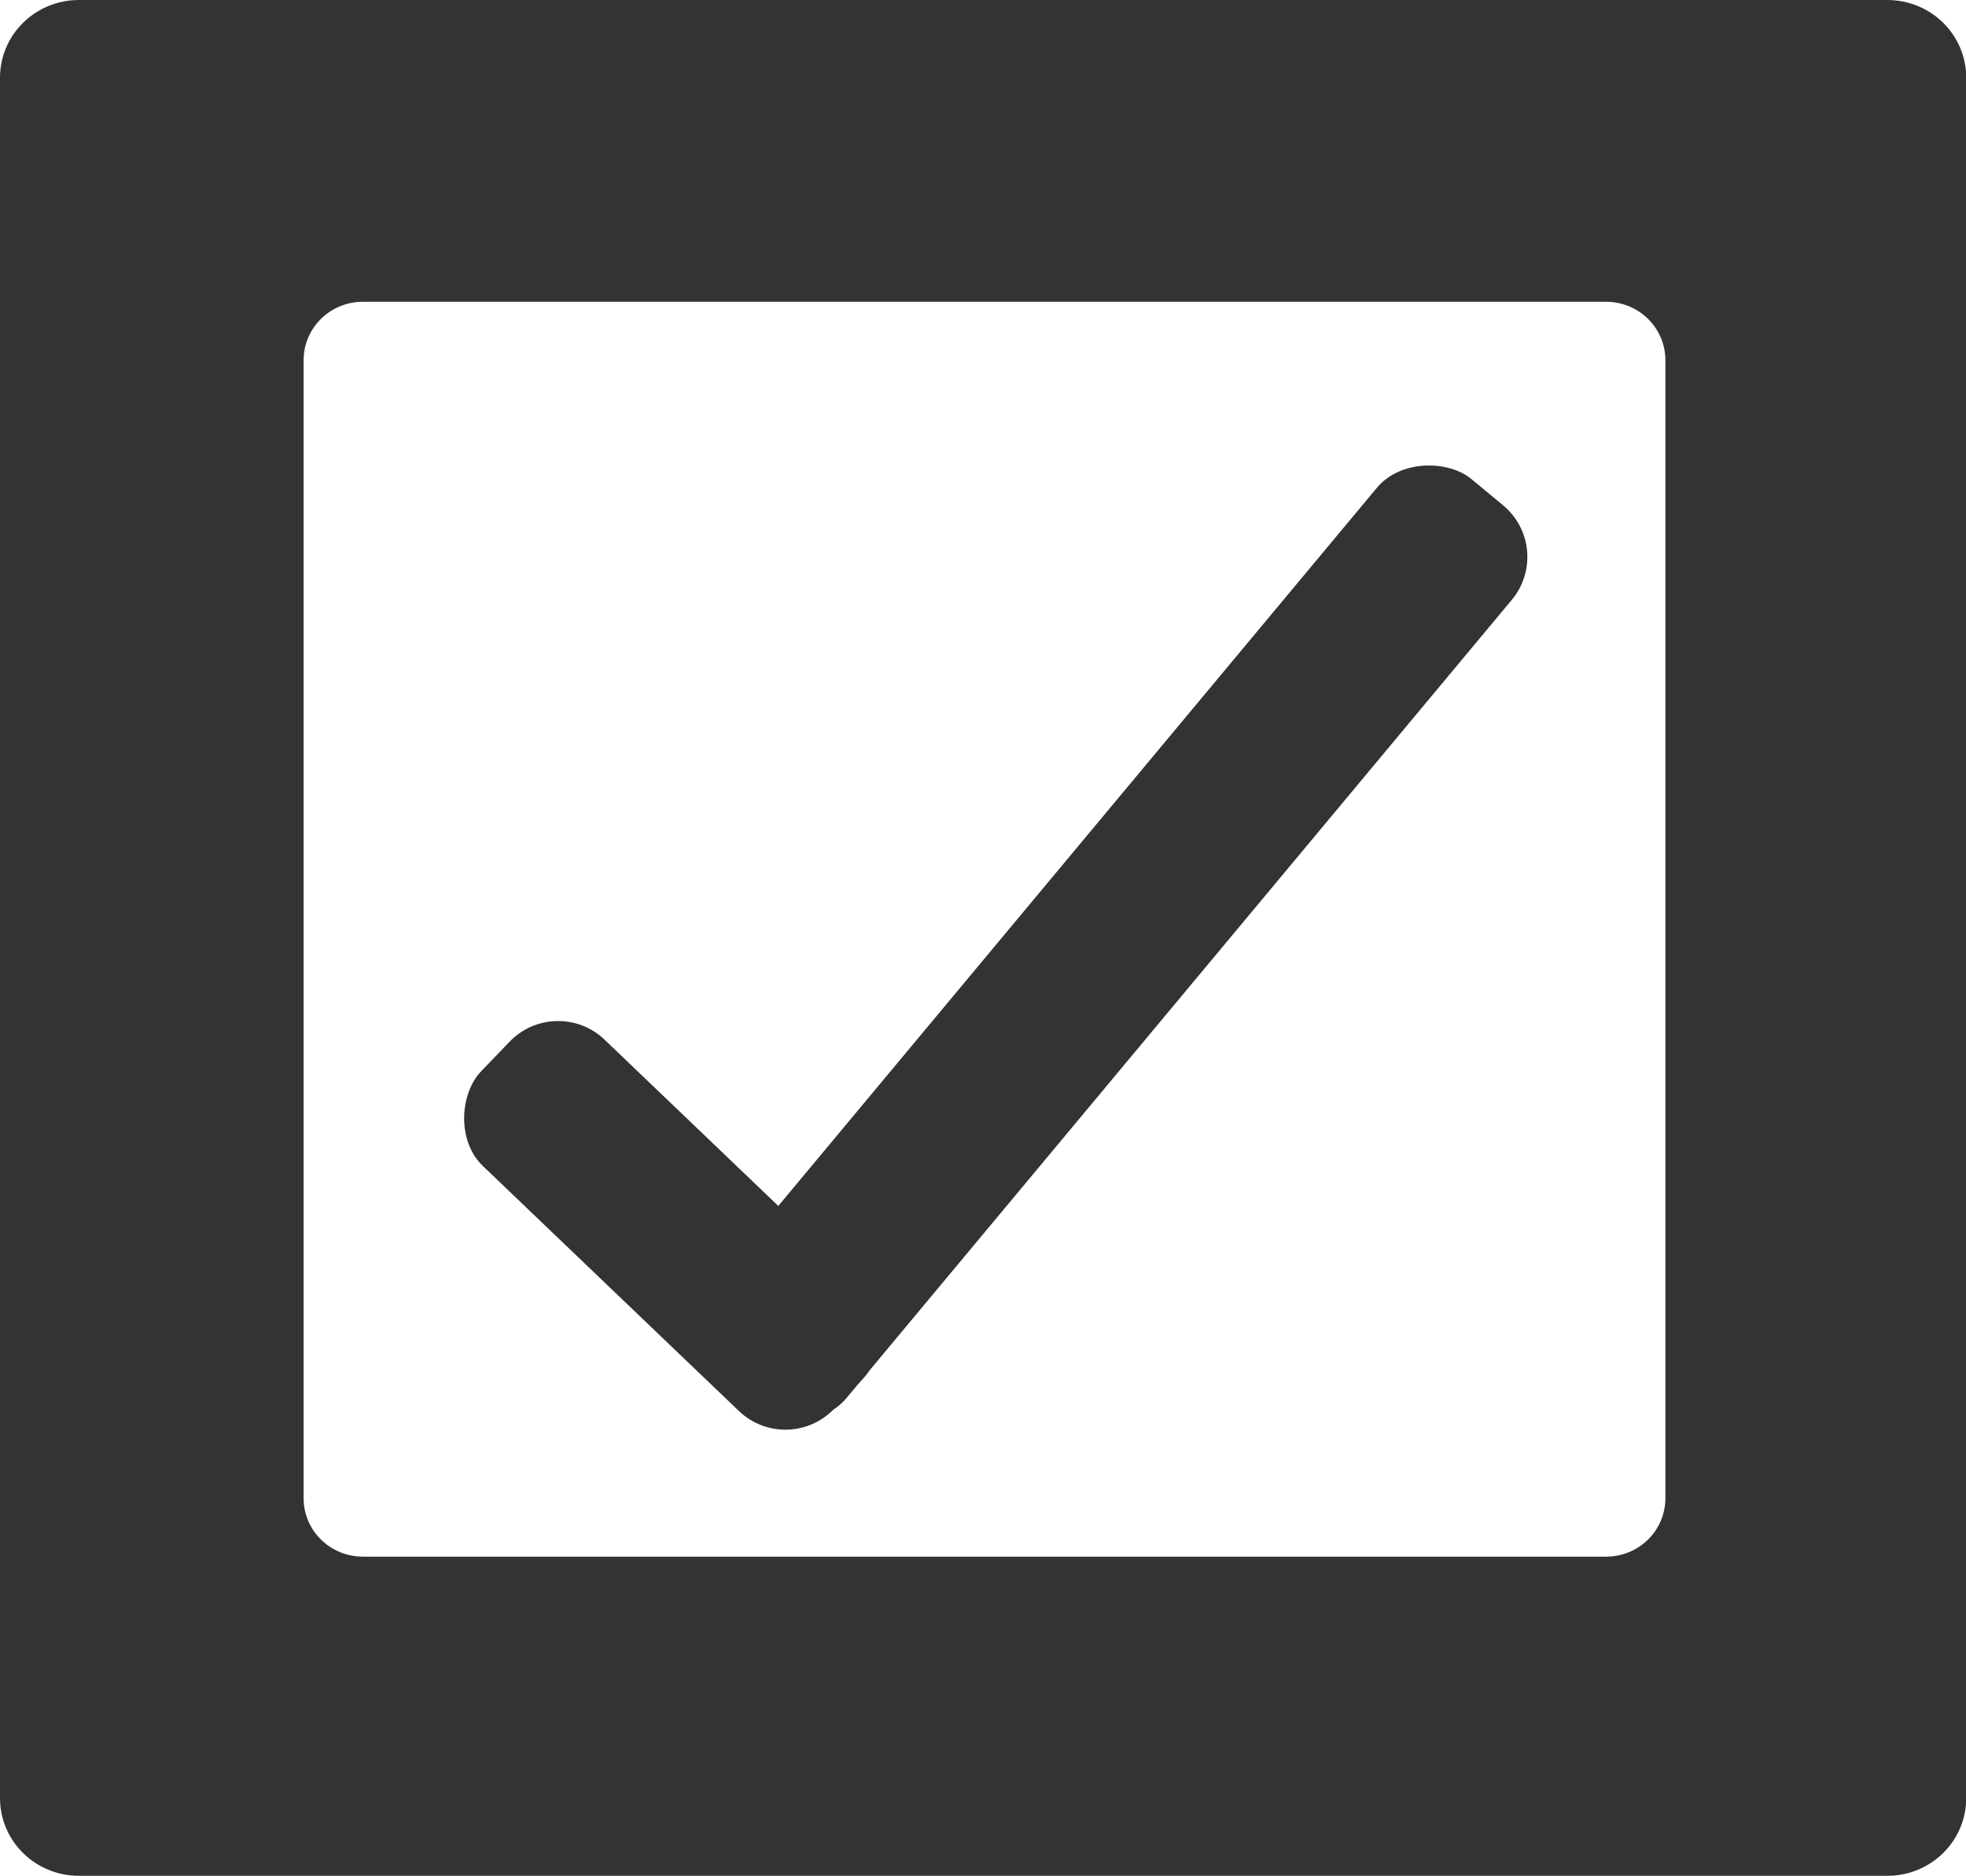 <?xml version="1.0" encoding="UTF-8" standalone="no"?>
<!-- Created with Inkscape (http://www.inkscape.org/) -->

<svg
   width="200.934mm"
   height="191.75mm"
   viewBox="0 0 200.934 191.75"
   version="1.1"
   id="svg1"
   xmlns="http://www.w3.org/2000/svg"
   xmlns:svg="http://www.w3.org/2000/svg">
  <defs
     id="defs1" />
  <g
     id="layer1"
     style="display:inline;fill:#2b2b2b;fill-opacity:1;stroke:#2b2b2b;stroke-opacity:1"
     transform="matrix(1.015,0,0,1,-7.677,-40.075)">
    <path
       id="rect1"
       style="fill:#333333;fill-opacity:1;stroke:#333333;stroke-width:0.301;stroke-opacity:1"
       d="m 15.521,40.225 c -4.325,0 -7.807,3.482 -7.807,7.807 V 223.87 c 0,4.325 3.482,7.807 7.807,7.807 H 197.594 c 4.325,0 7.807,-3.482 7.807,-7.807 V 48.032 c 0,-4.325 -3.482,-7.807 -7.807,-7.807 z M 44.117,70.773 H 169.277 c 3.398,0 6.133,2.736 6.133,6.134 V 193.219 c 0,3.398 -2.735,6.133 -6.133,6.133 H 44.117 c -3.398,0 -6.133,-2.735 -6.133,-6.133 V 76.907 c 0,-3.398 2.735,-6.134 6.133,-6.134 z" />
  </g>
  <g
     id="layer3"
     style="display:inline;fill:#333333;fill-opacity:1;stroke:#333333;stroke-opacity:1"
     transform="translate(-4.619,-40.076)">
    <rect
       style="fill:#333333;fill-opacity:1;stroke:#333333;stroke-width:0.255;stroke-opacity:1"
       id="rect1-2"
       width="49.694"
       height="17.674"
       x="142.659"
       y="59.942"
       ry="6.731"
       transform="matrix(0.722,0.691,-0.693,0.721,0,0)" />
    <rect
       style="fill:#333333;fill-opacity:1;stroke:#333333;stroke-width:0.395;stroke-opacity:1"
       id="rect1-1-7"
       width="119.602"
       height="17.533"
       x="-30.139"
       y="-186.968"
       ry="6.678"
       transform="matrix(-0.64,0.768,-0.77,-0.638,0,0)" />
  </g>
</svg>
